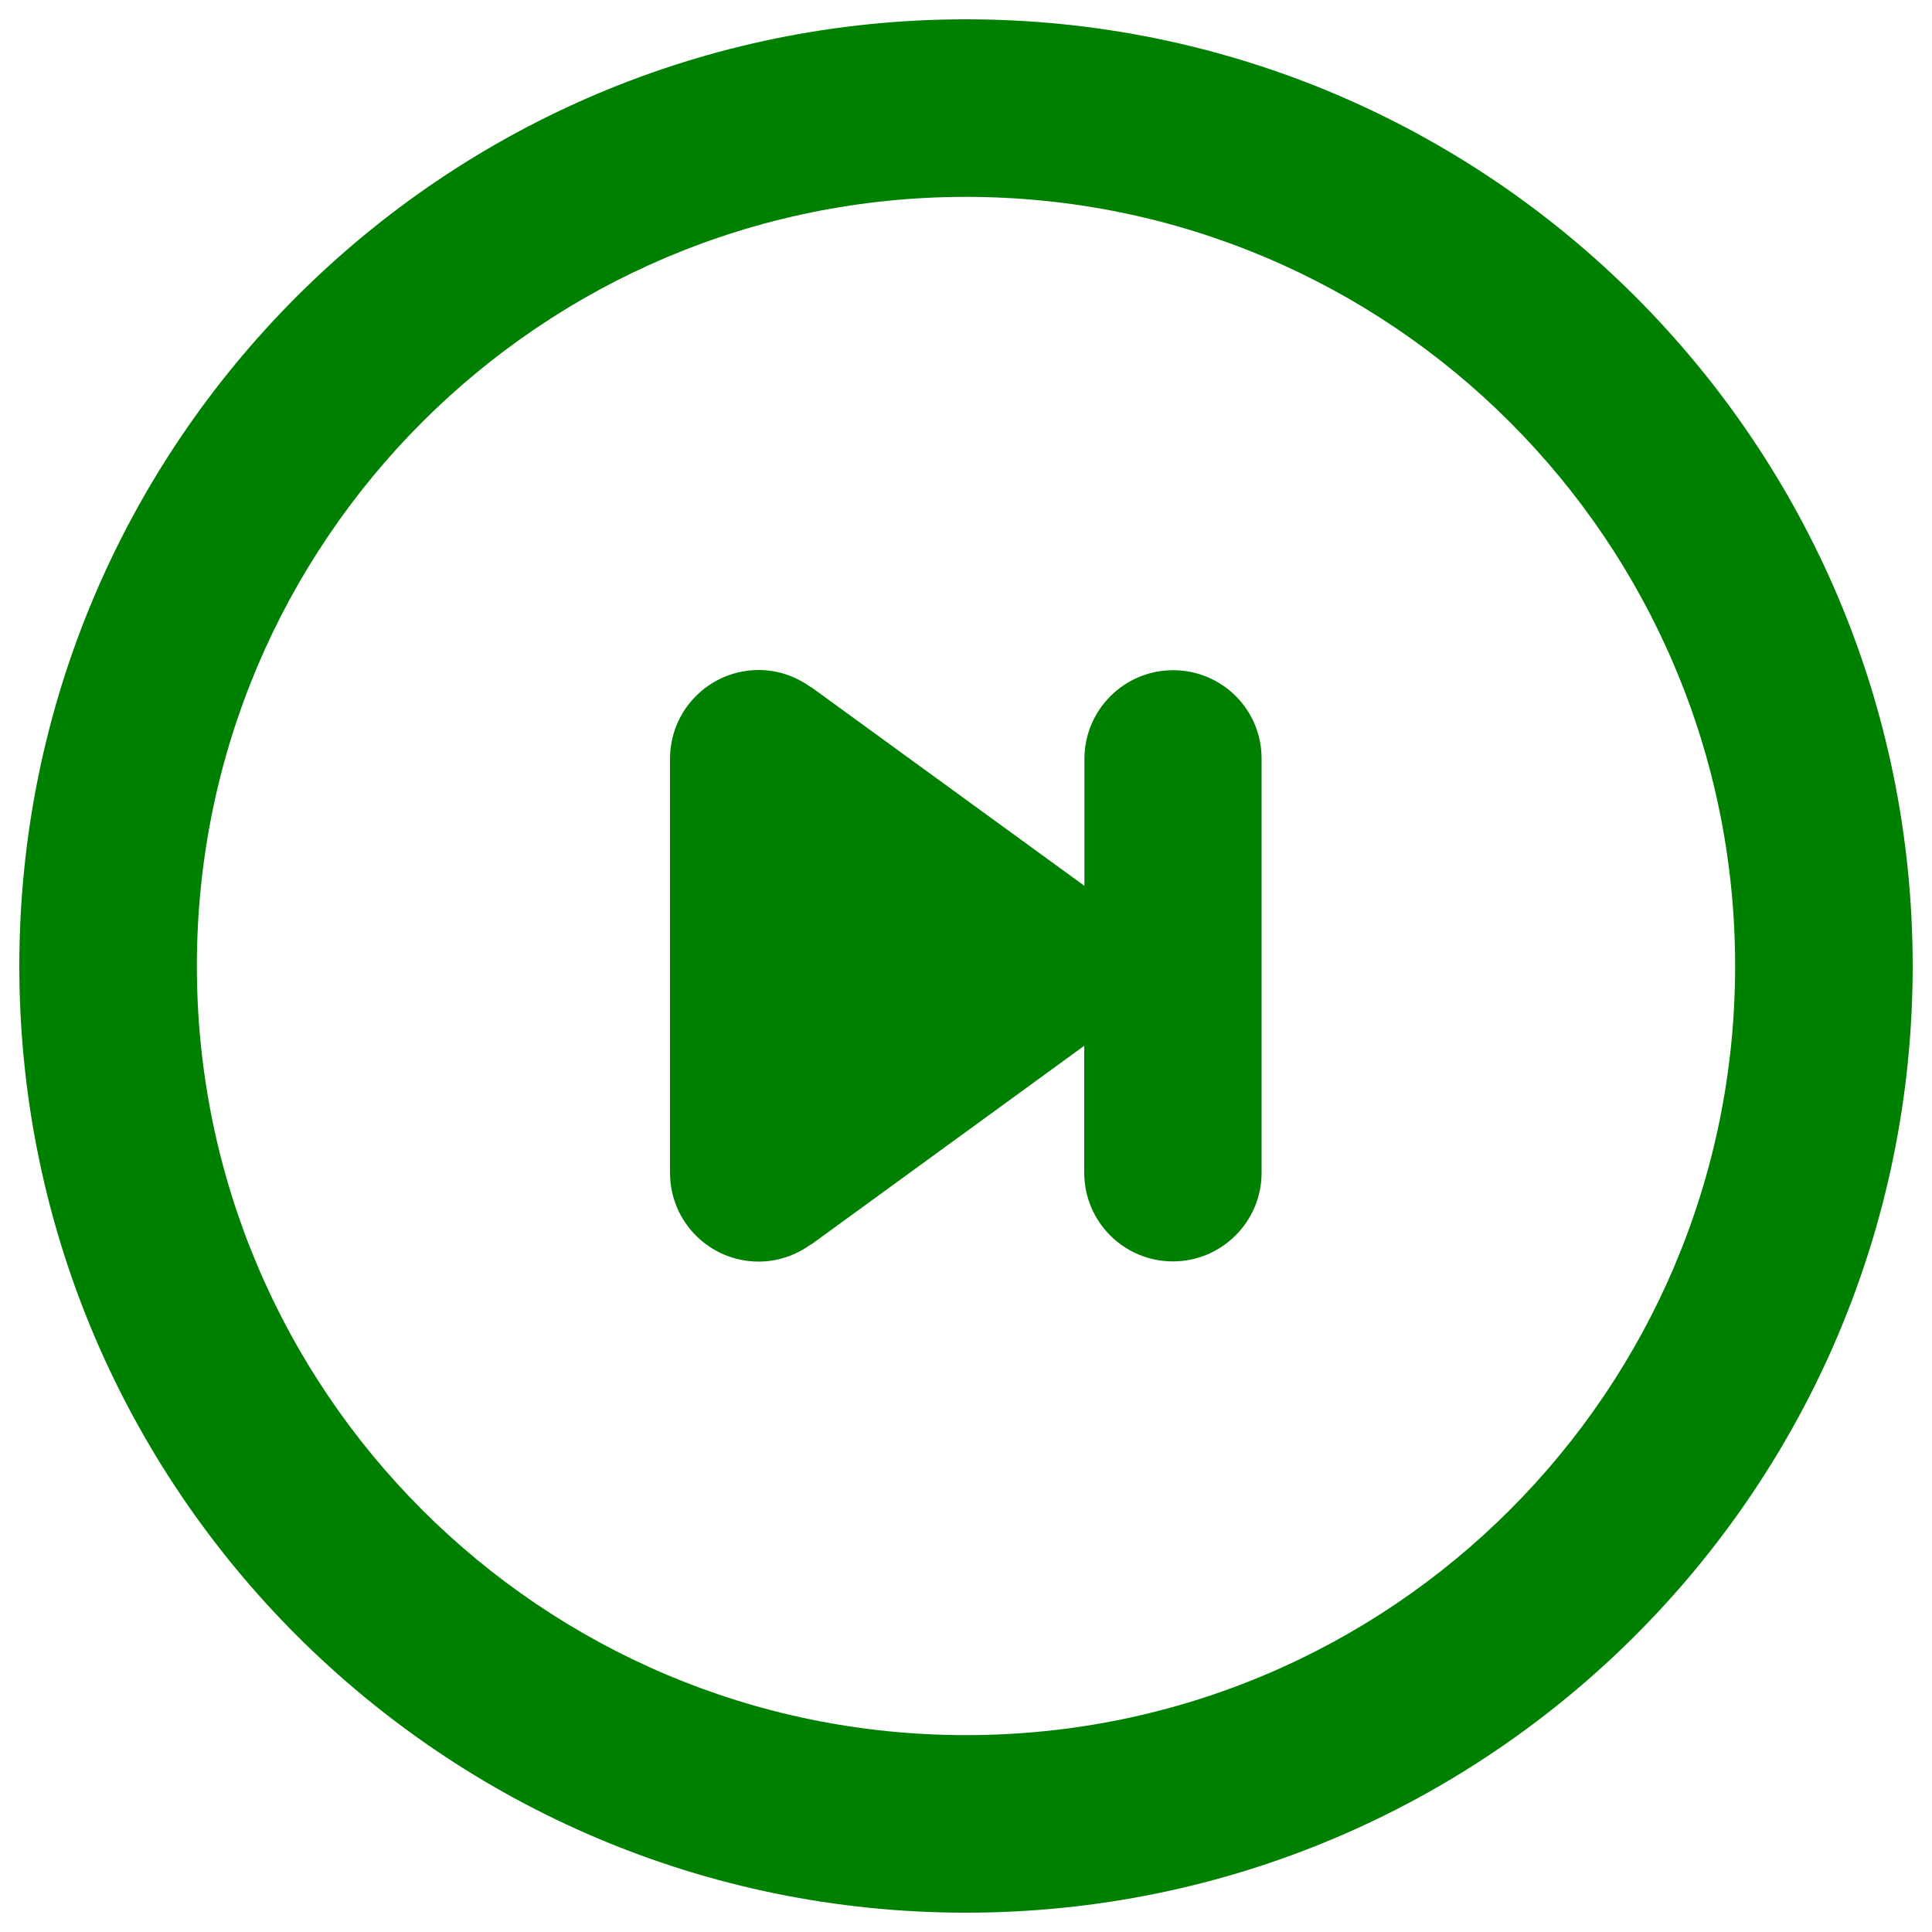 <?xml version="1.0" encoding="UTF-8" standalone="no"?>
<svg
   xmlns:dc="http://purl.org/dc/elements/1.1/"
   xmlns:cc="http://creativecommons.org/ns#"
   xmlns:rdf="http://www.w3.org/1999/02/22-rdf-syntax-ns#"
   xmlns:svg="http://www.w3.org/2000/svg"
   xmlns="http://www.w3.org/2000/svg"
   xmlns:sodipodi="http://sodipodi.sourceforge.net/DTD/sodipodi-0.dtd"
   xmlns:inkscape="http://www.inkscape.org/namespaces/inkscape"
   version="1.1"
   x="0px"
   y="0px"
   viewBox="0 0 1000 1000"
   enable-background="new 0 0 1000 1000"
   xml:space="preserve"
   id="svg8"
   sodipodi:docname="next_hover.svg"
   inkscape:version="1.0.1 (3bc2e813f5, 2020-09-07)"><defs
   id="defs12" /><sodipodi:namedview
   pagecolor="#ffffff"
   bordercolor="#666666"
   borderopacity="1"
   objecttolerance="10"
   gridtolerance="10"
   guidetolerance="10"
   inkscape:pageopacity="0"
   inkscape:pageshadow="2"
   inkscape:window-width="876"
   inkscape:window-height="480"
   id="namedview10"
   showgrid="false"
   inkscape:zoom="0.538"
   inkscape:cx="500"
   inkscape:cy="500"
   inkscape:window-x="0"
   inkscape:window-y="0"
   inkscape:window-maximized="0"
   inkscape:current-layer="svg8" />
<g
   id="g6"><path
     d="m 607.2,346.9 c -25.4,0 -45.9,20.6 -45.9,45.9 v 65.7 l -141.5,-102.9 -0.1,0.1 c -7.6,-5.5 -16.8,-8.9 -27,-8.9 -25.4,0 -45.9,20.6 -45.9,45.9 v 214.4 c 0,25.4 20.6,45.9 45.9,45.9 10.1,0 19.4,-3.4 27,-8.9 l 0.1,0.1 141.4,-102.9 V 607 c 0,25.4 20.6,45.9 45.9,45.9 25.3,0 45.9,-20.6 45.9,-45.9 V 392.8 c 0.1,-25.4 -20.4,-45.9 -45.8,-45.9 z M 500,10 C 229.4,10 10,229.4 10,500 10,770.6 229.4,990 500,990 770.6,990 990,770.6 990,500 990,229.4 770.6,10 500,10 Z m 0,888.1 C 280.1,898.1 101.9,719.8 101.9,500 101.9,280.2 280.1,101.9 500,101.9 c 219.9,0 398.1,178.2 398.1,398.1 0,219.9 -178.2,398.1 -398.1,398.1 z"
     id="path4"
     style="fill:#008000" /></g>
</svg>
